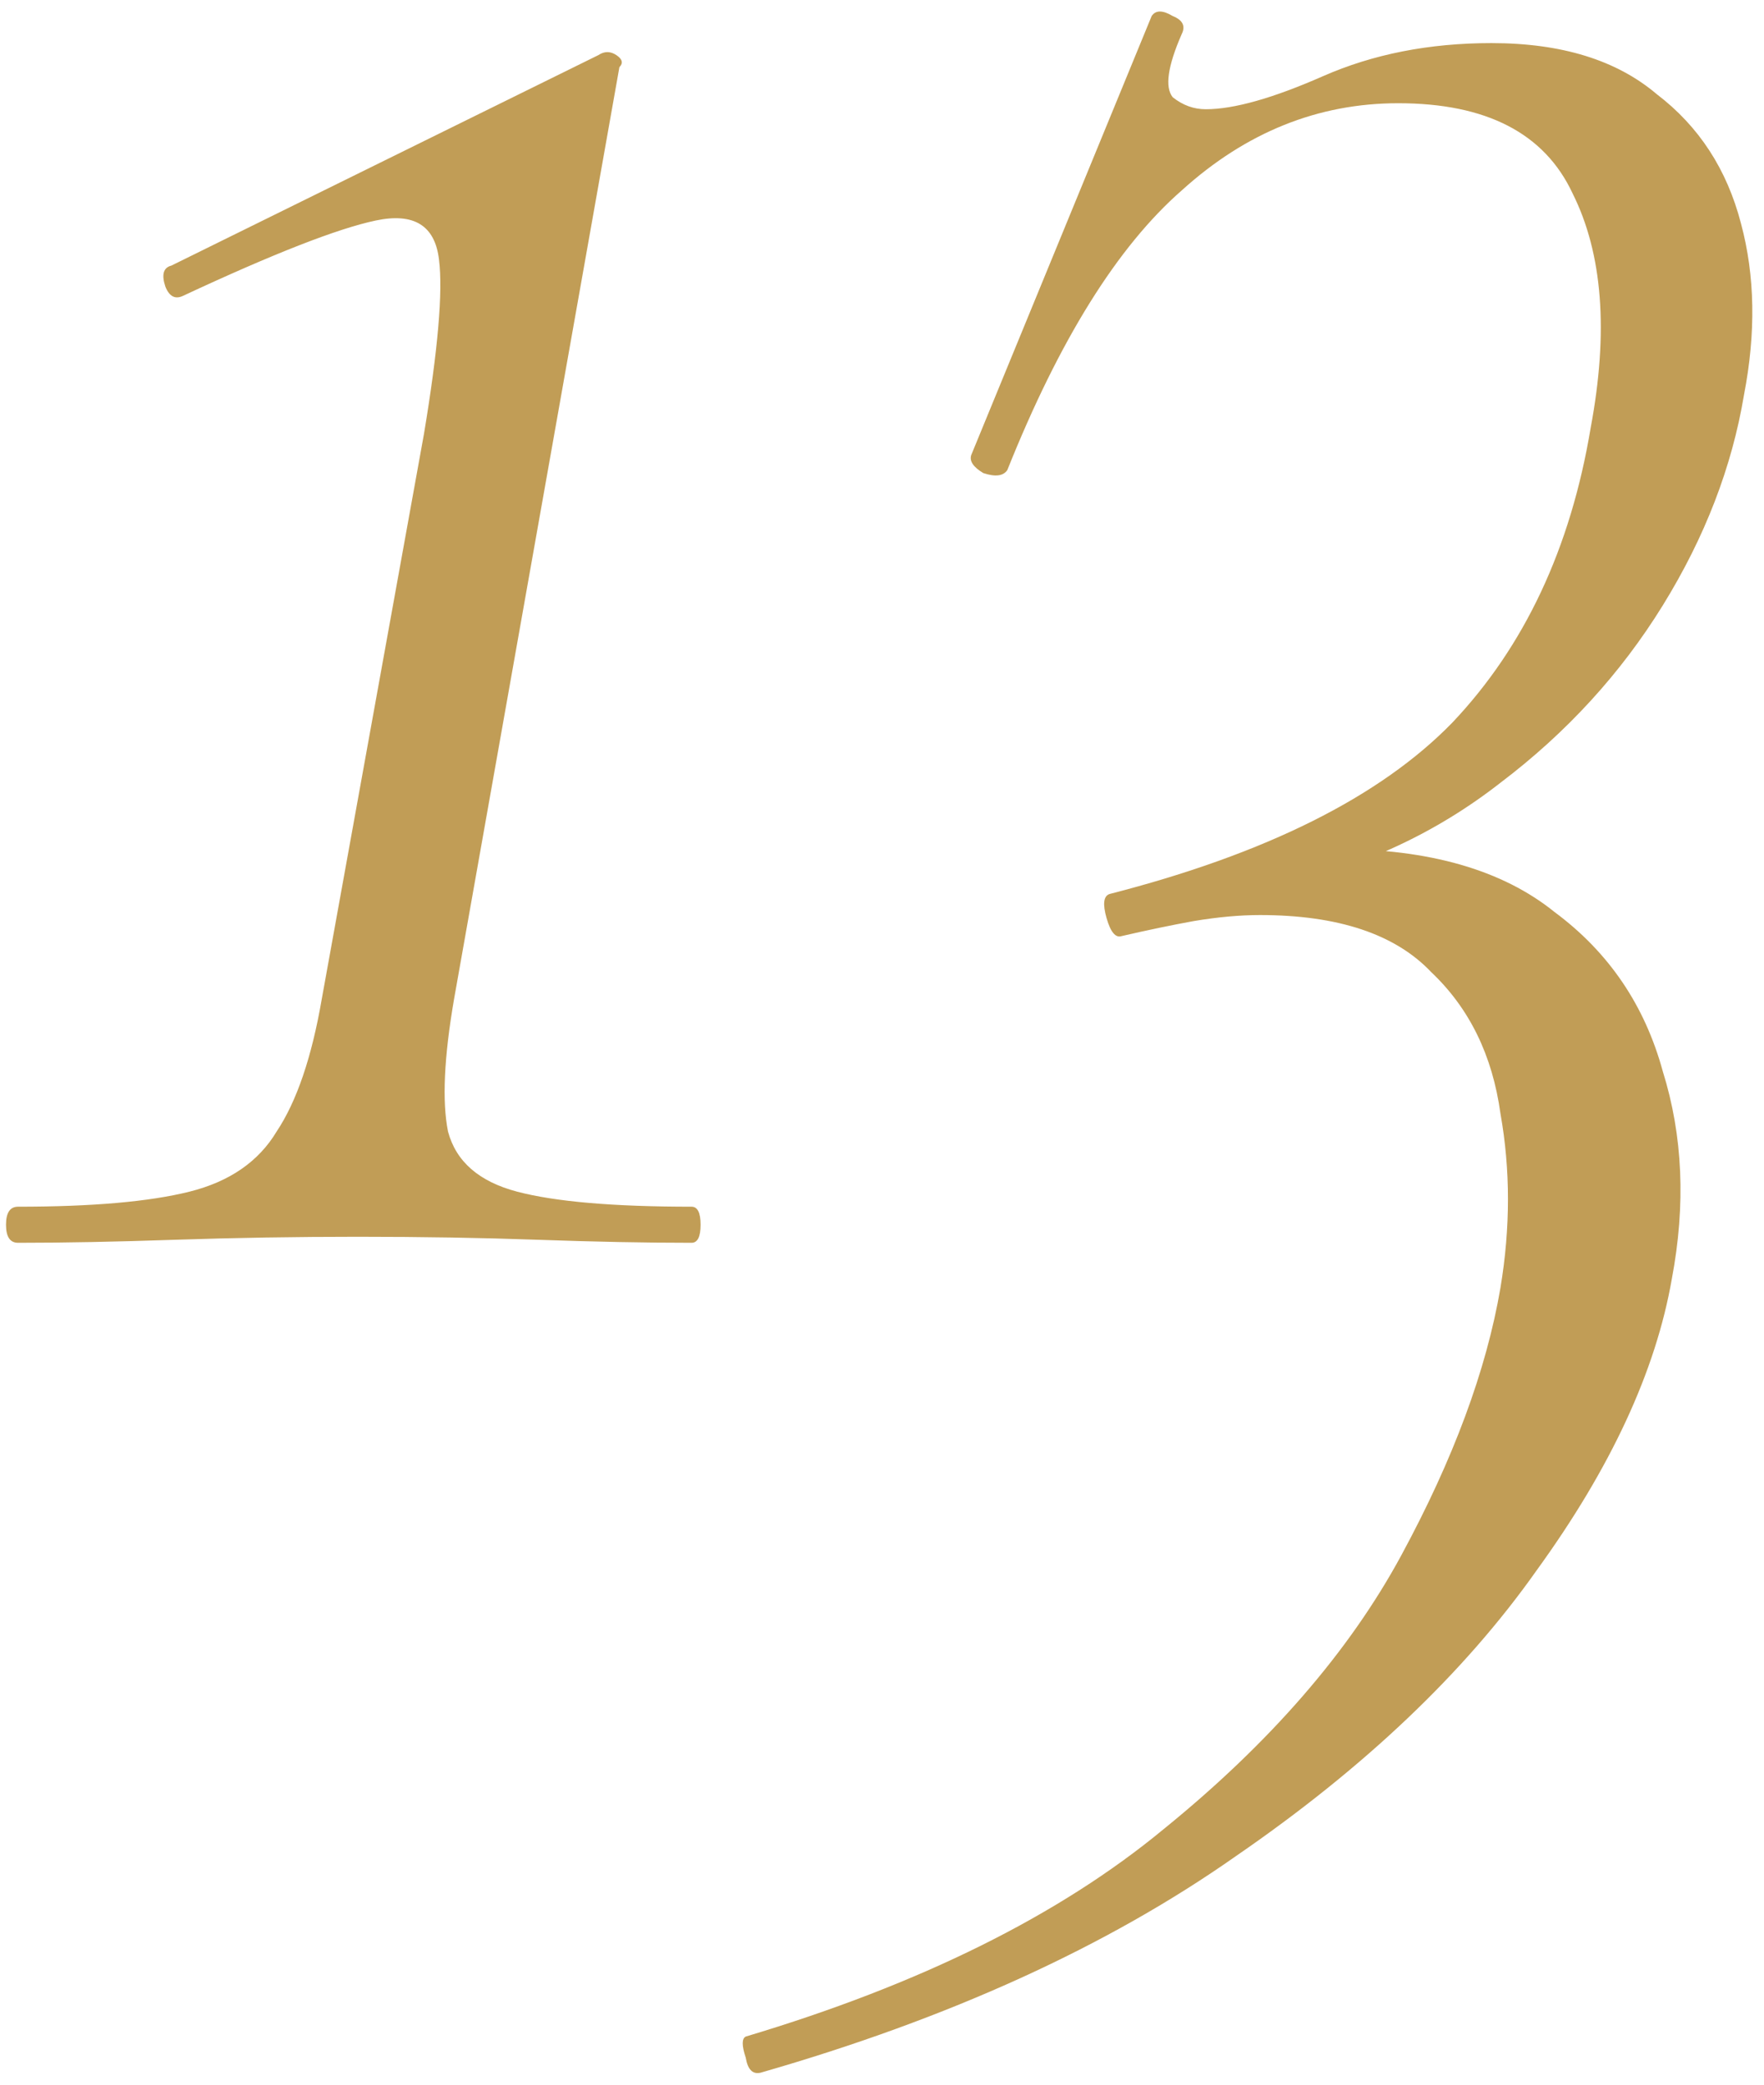 <svg width="88" height="104" viewBox="0 0 88 104" fill="none" xmlns="http://www.w3.org/2000/svg">
<path d="M0.9 62C0.5 62 0.3 61.7 0.3 61.1C0.3 60.5 0.5 60.2 0.9 60.2C4.6 60.2 7.45 59.95 9.45 59.45C11.45 58.95 12.9 57.95 13.8 56.45C14.8 54.95 15.55 52.75 16.05 49.85L21.15 21.65C21.85 17.45 22.1 14.55 21.9 12.95C21.7 11.25 20.65 10.6 18.75 11C16.85 11.4 13.65 12.65 9.15 14.75C8.75 14.95 8.45 14.8 8.25 14.3C8.05 13.7 8.15 13.35 8.55 13.25L29.85 2.75C30.15 2.55 30.45 2.55 30.75 2.75C31.05 2.95 31.1 3.15 30.9 3.35L22.65 49.85C22.15 52.75 22.05 54.95 22.35 56.45C22.75 57.95 23.9 58.95 25.8 59.45C27.7 59.95 30.6 60.2 34.5 60.2C34.8 60.2 34.95 60.5 34.95 61.1C34.95 61.7 34.8 62 34.5 62C32.2 62 29.65 61.95 26.85 61.85C24.05 61.75 21.05 61.7 17.85 61.7C14.75 61.7 11.7 61.75 8.7 61.85C5.8 61.95 3.2 62 0.9 62ZM37.952 103.4C37.552 103.5 37.302 103.25 37.202 102.65C37.002 102.05 37.002 101.7 37.202 101.6C45.902 99 52.852 95.55 58.052 91.25C63.352 86.95 67.302 82.4 69.902 77.6C72.502 72.8 74.152 68.35 74.852 64.25C75.352 61.25 75.352 58.35 74.852 55.55C74.452 52.65 73.302 50.3 71.402 48.5C69.602 46.6 66.752 45.65 62.852 45.65C61.852 45.65 60.752 45.75 59.552 45.95C58.452 46.15 57.252 46.4 55.952 46.7C55.652 46.8 55.402 46.5 55.202 45.8C55.002 45.1 55.052 44.7 55.352 44.6C63.152 42.6 68.852 39.75 72.452 36.05C76.052 32.25 78.352 27.35 79.352 21.35C80.252 16.55 79.952 12.65 78.452 9.65C77.052 6.65 74.152 5.15 69.752 5.15C65.752 5.15 62.152 6.6 58.952 9.5C55.752 12.3 52.852 16.95 50.252 23.45C50.052 23.75 49.652 23.8 49.052 23.6C48.552 23.3 48.352 23 48.452 22.7L57.452 0.8C57.652 0.5 58.002 0.5 58.502 0.8C59.002 1 59.152 1.3 58.952 1.7C58.252 3.3 58.102 4.35 58.502 4.85C59.002 5.25 59.552 5.45 60.152 5.45C61.552 5.45 63.502 4.9 66.002 3.8C68.502 2.7 71.302 2.15 74.402 2.15C77.902 2.15 80.652 3 82.652 4.7C84.752 6.3 86.152 8.45 86.852 11.15C87.552 13.75 87.602 16.6 87.002 19.7C86.402 23.3 85.052 26.8 82.952 30.2C80.852 33.6 78.152 36.55 74.852 39.05C71.652 41.55 68.002 43.25 63.902 44.15L66.602 42.35C71.302 42.35 74.952 43.4 77.552 45.5C80.252 47.5 82.052 50.15 82.952 53.45C83.952 56.65 84.102 60.1 83.402 63.8C82.602 68.4 80.352 73.25 76.652 78.35C73.052 83.45 68.052 88.2 61.652 92.6C55.252 97.1 47.352 100.7 37.952 103.4Z" fill="#C19D56"/>
</svg>
